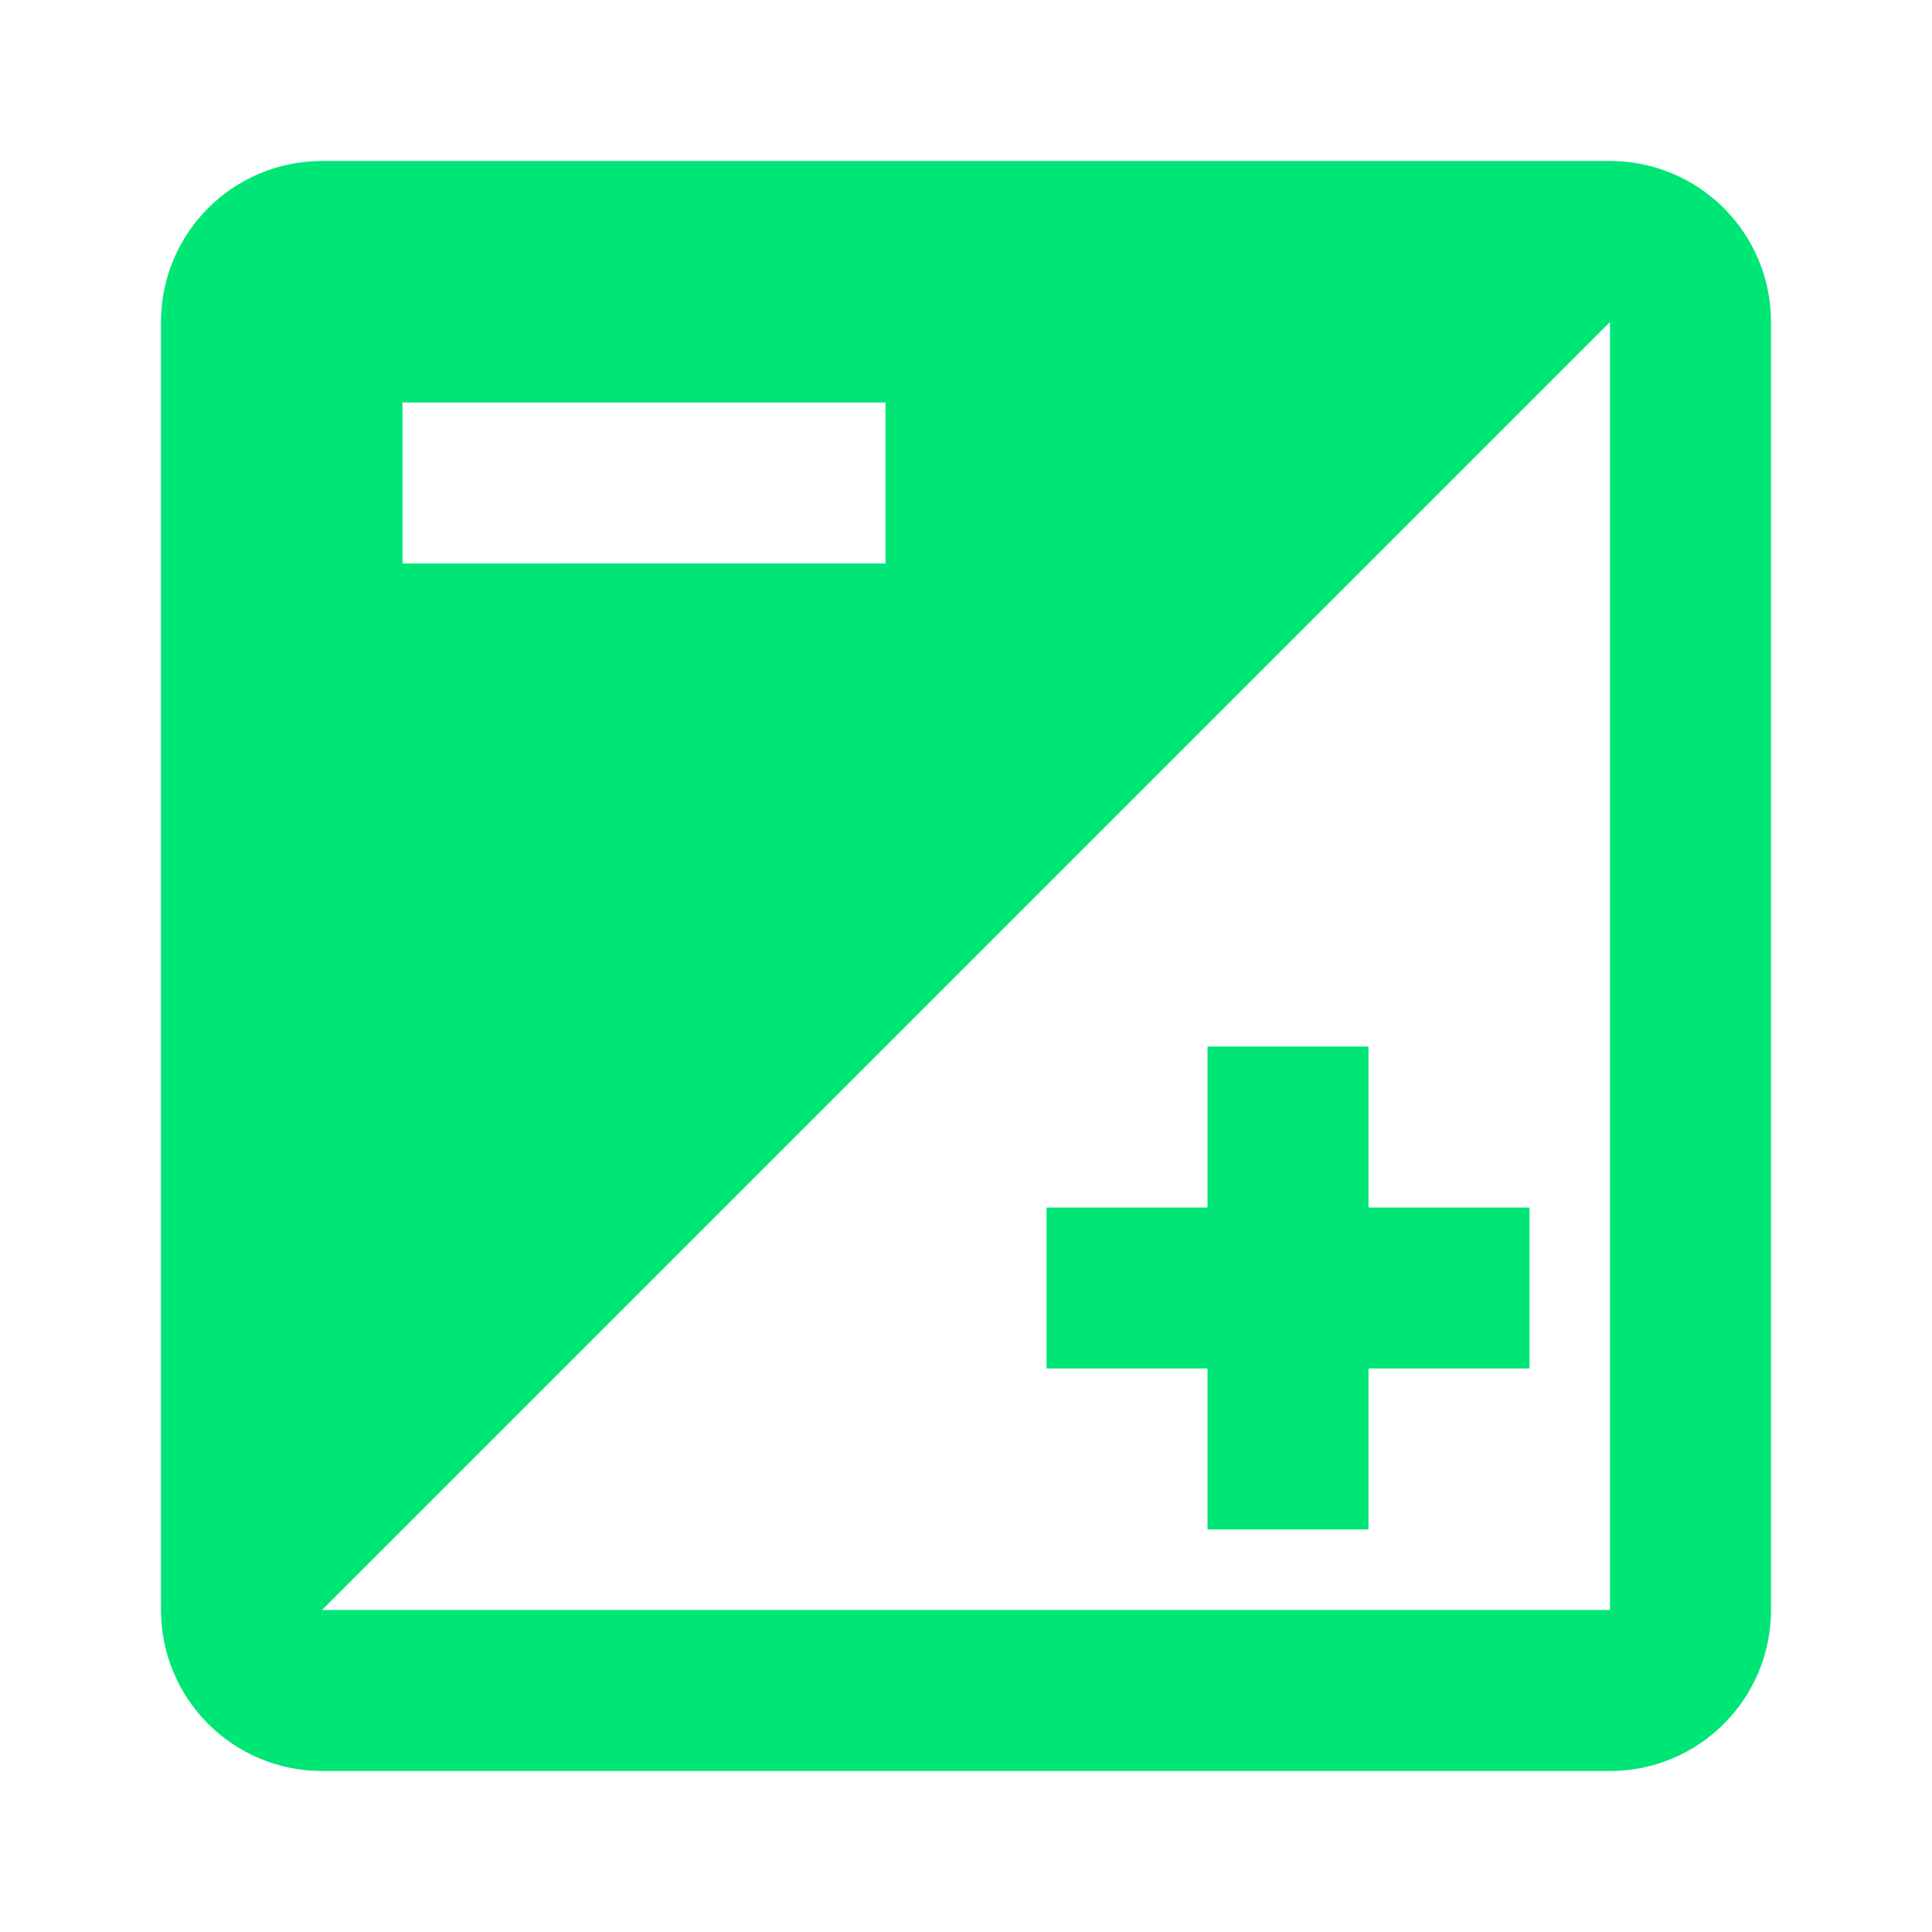 <svg fill="#00E676" xmlns="http://www.w3.org/2000/svg" width="48" height="48" viewBox="0 0 48 48"><path d="M30 34v4h4v-4h4v-4h-4v-4h-4v4h-4v4h4zM40 4H8C5.79 4 4 5.79 4 8v32c0 2.21 1.79 4 4 4h32c2.21 0 4-1.79 4-4V8c0-2.21-1.79-4-4-4zm-30 6h12v4H10v-4zm30 30H8L40 8v32z"/></svg>